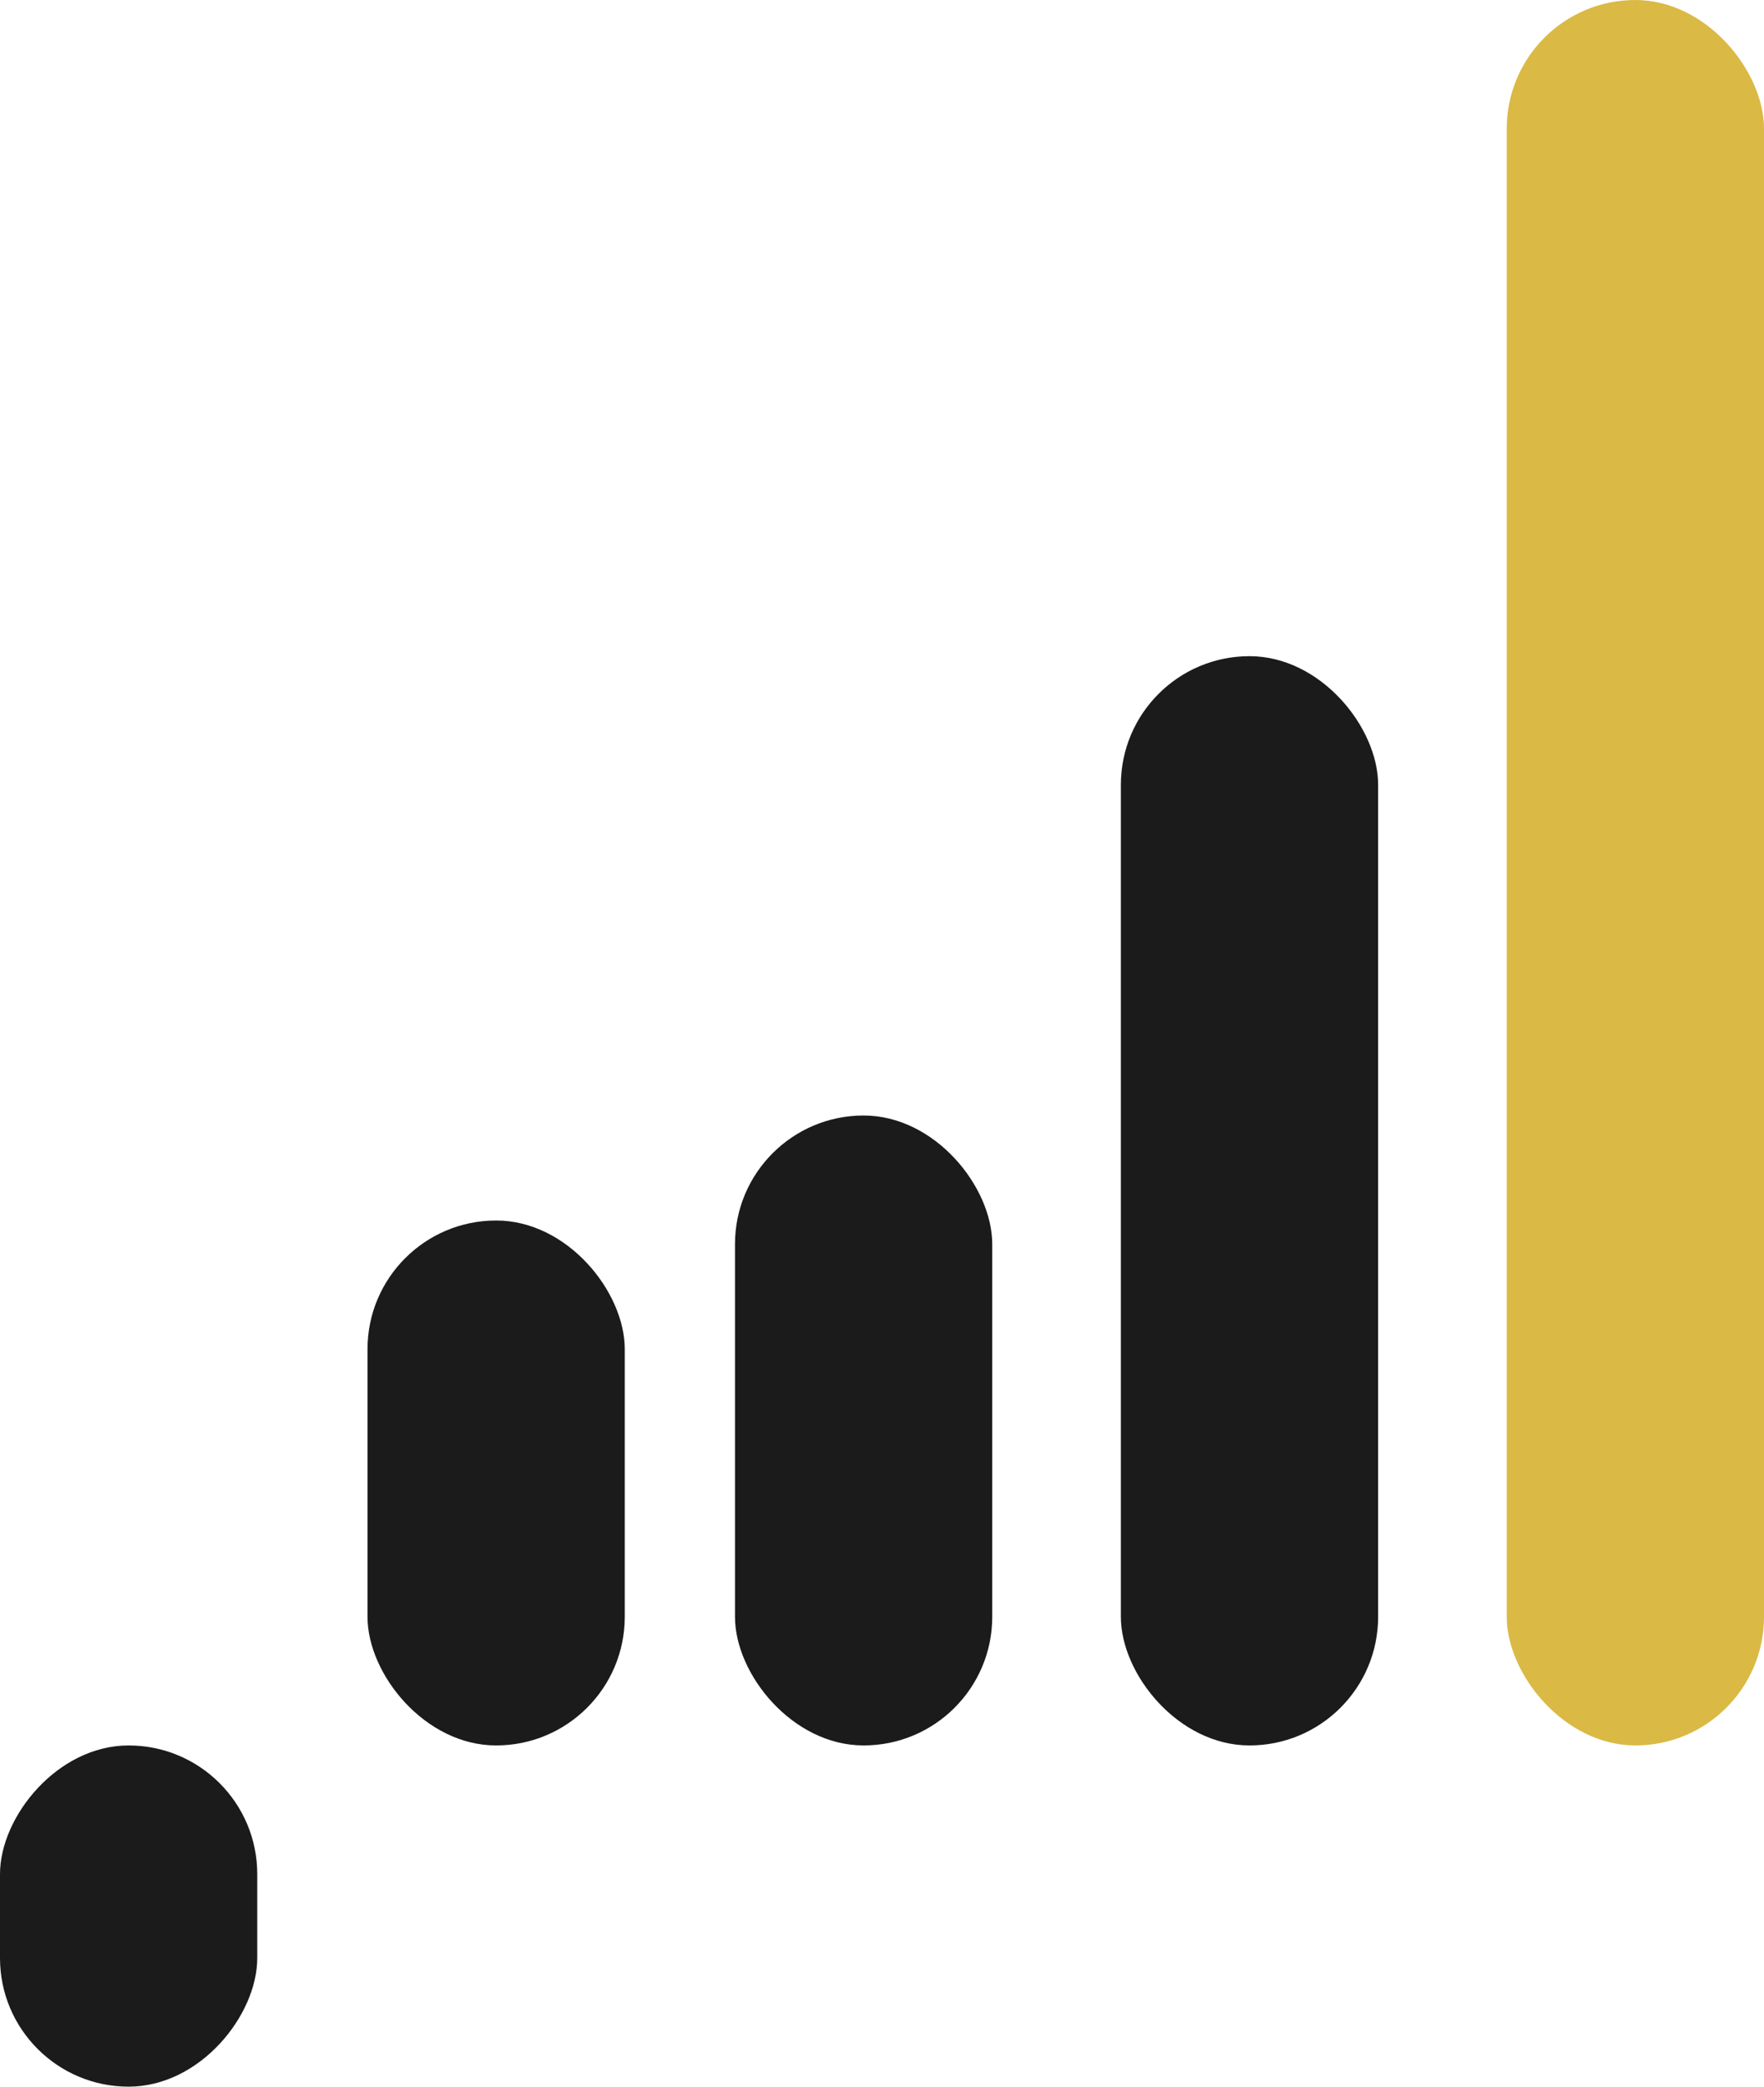 <svg width="115" height="136" viewBox="0 0 115 136" fill="none" xmlns="http://www.w3.org/2000/svg">
<rect x="23.959" y="79.547" width="16.771" height="34.214" rx="8.385" fill="#1C1B1B"/>
<rect width="16.771" height="22.239" rx="8.385" transform="matrix(1 0 0 -1 0 136)" fill="#1C1B1B"/>
<rect x="47.916" y="72.704" width="16.771" height="41.057" rx="8.385" fill="#1C1B1B"/>
<rect x="73.073" y="42.767" width="16.771" height="70.994" rx="8.385" fill="#1C1B1B"/>
<rect x="98.229" width="16.771" height="113.761" rx="8.385" fill="#DAB945"/>
</svg>

